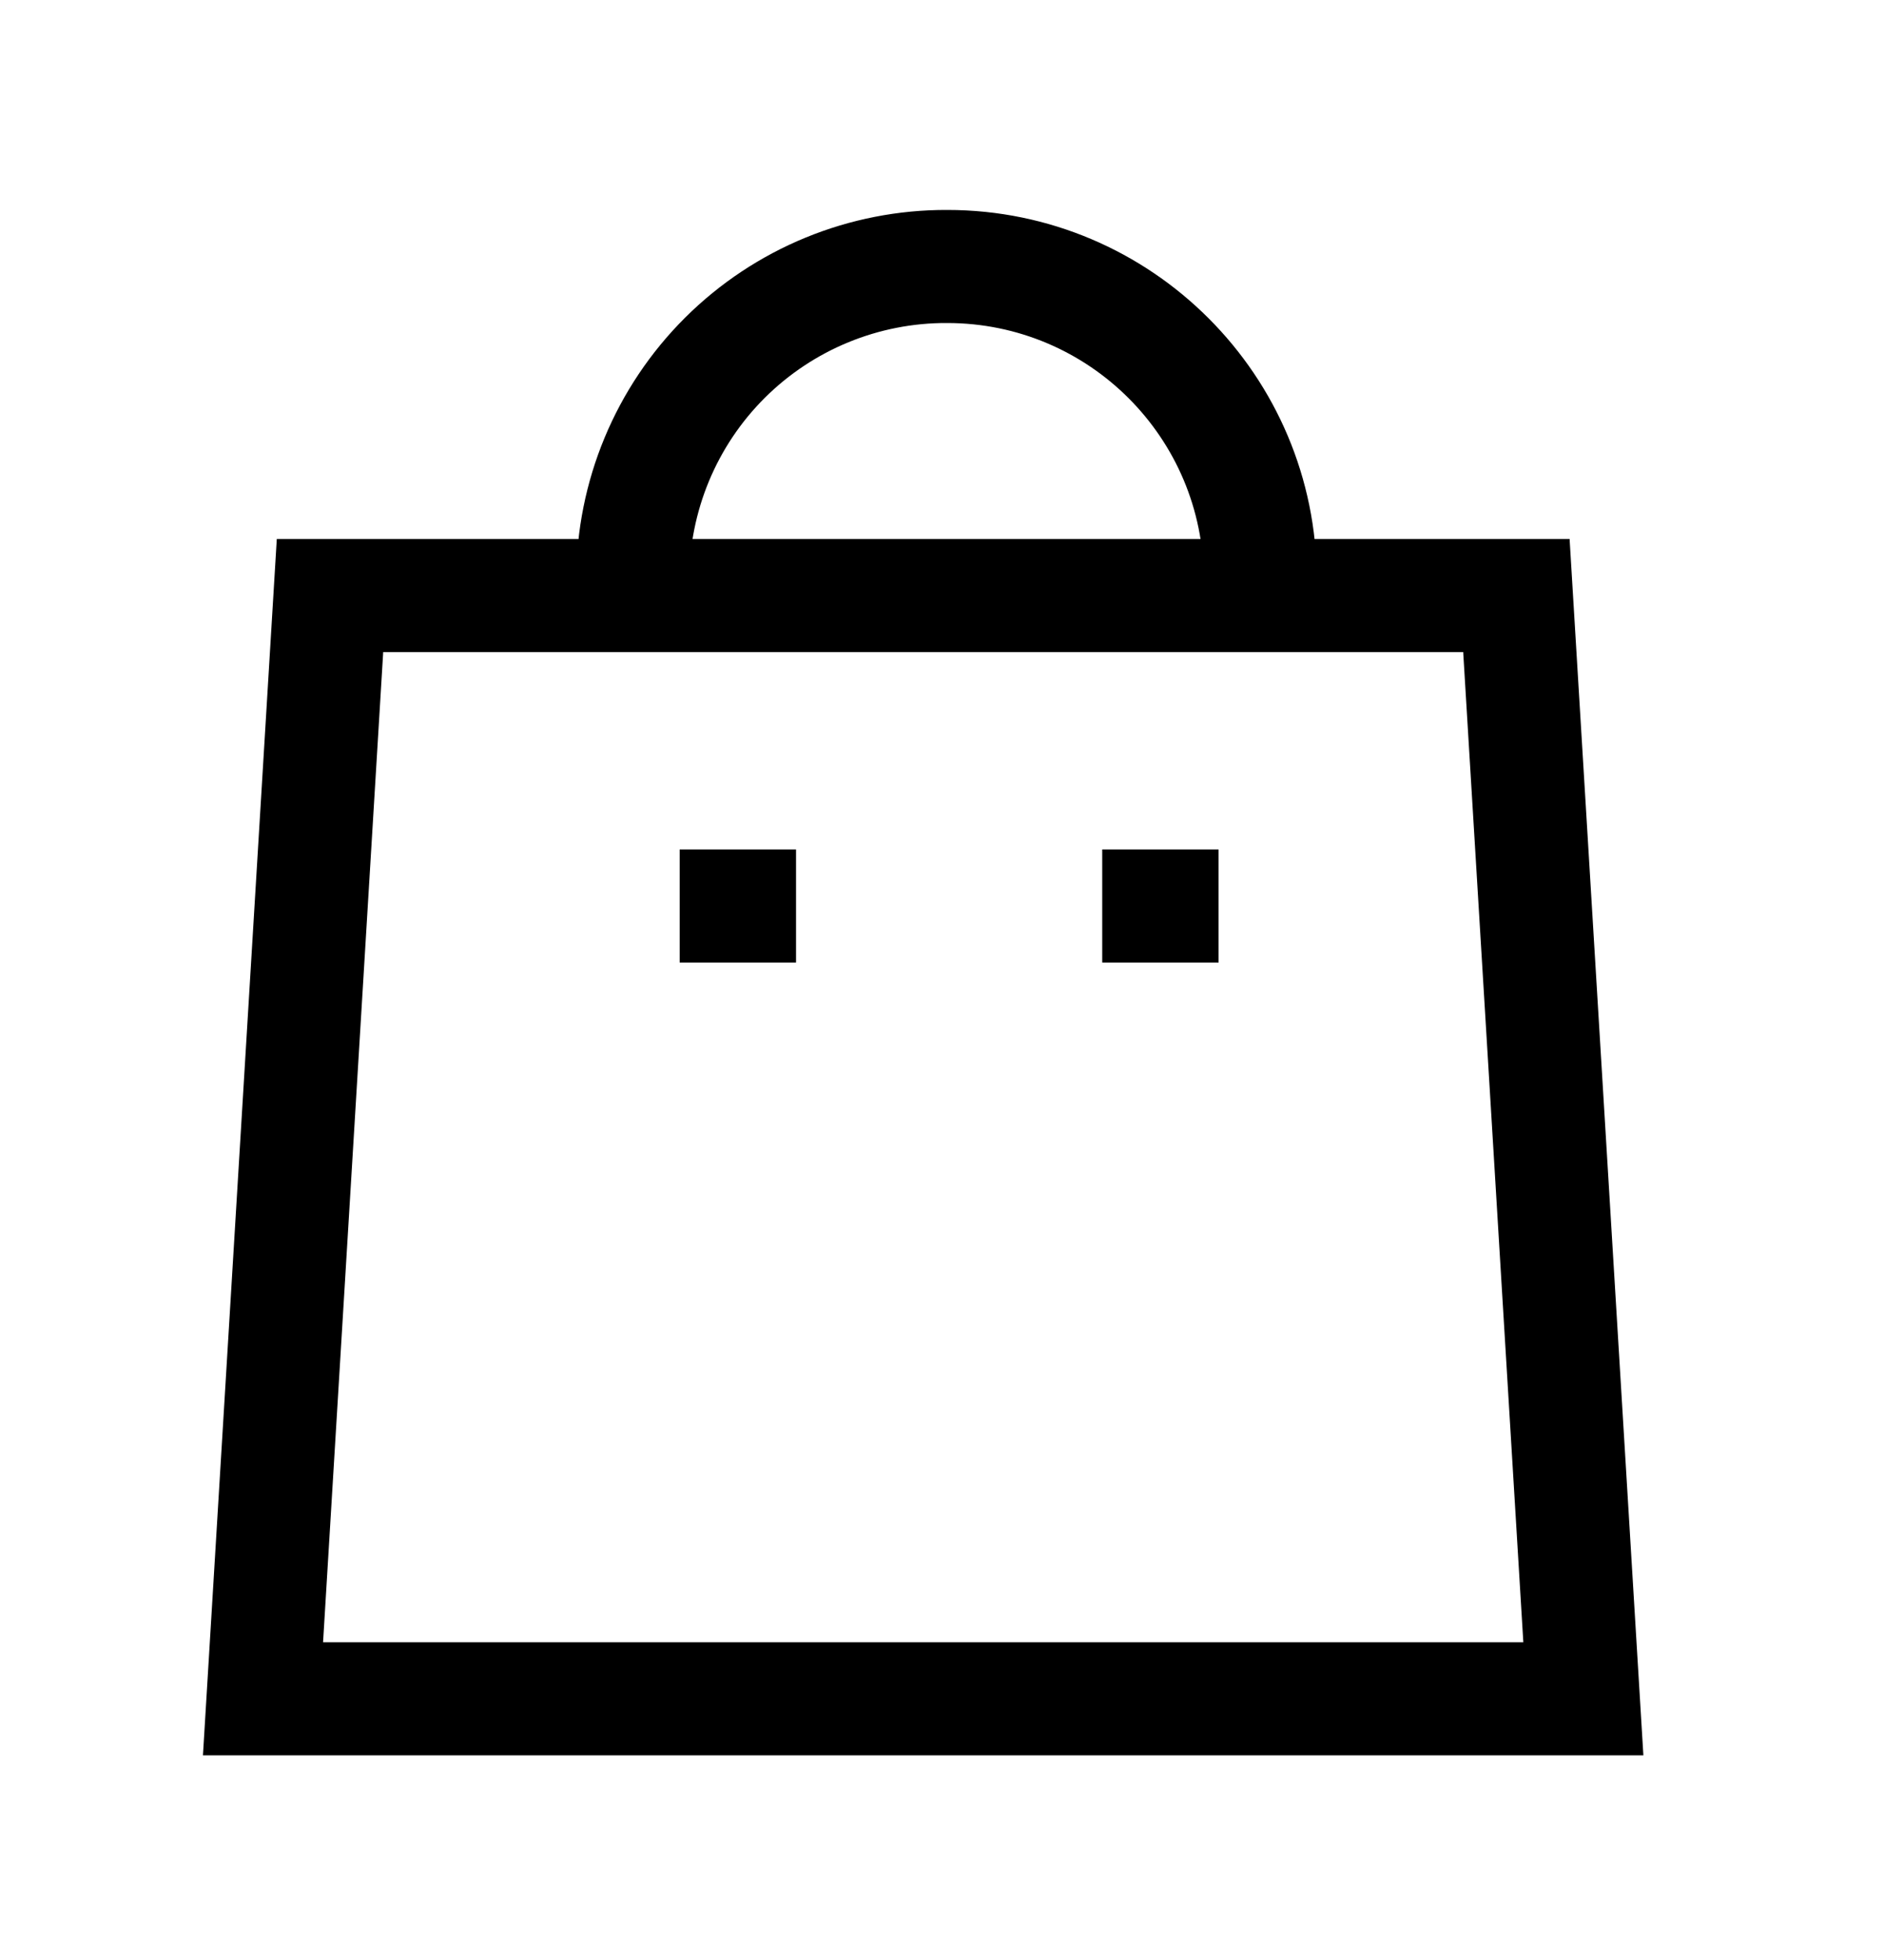 <svg width="25" height="26" viewBox="0 0 25 26" fill="none" xmlns="http://www.w3.org/2000/svg">
<path fill-rule="evenodd" clip-rule="evenodd" d="M9.091 4.214C10.015 3.294 11.267 2.78 12.571 2.785C15.278 2.786 17.473 4.981 17.473 7.689V8.439H15.973V7.689C15.973 5.809 14.449 4.285 12.569 4.285H12.566V4.285C11.661 4.281 10.791 4.638 10.149 5.277C9.508 5.915 9.147 6.783 9.147 7.689L9.147 8.439L7.647 8.439L7.647 7.689C7.647 6.384 8.167 5.134 9.091 4.214Z" fill="black"/>
<path fill-rule="evenodd" clip-rule="evenodd" d="M14.626 11.268H16.17V12.768H14.626V11.268Z" fill="black"/>
<path fill-rule="evenodd" clip-rule="evenodd" d="M9.019 11.268H10.563V12.768H9.019V11.268Z" fill="black"/>
<path fill-rule="evenodd" clip-rule="evenodd" d="M2.693 23.285L21.807 23.285L20.828 7.15L3.673 7.15L2.693 23.285ZM5.085 8.65L19.416 8.65L20.214 21.785L4.287 21.785L5.085 8.65Z" fill="black"/>
</svg>